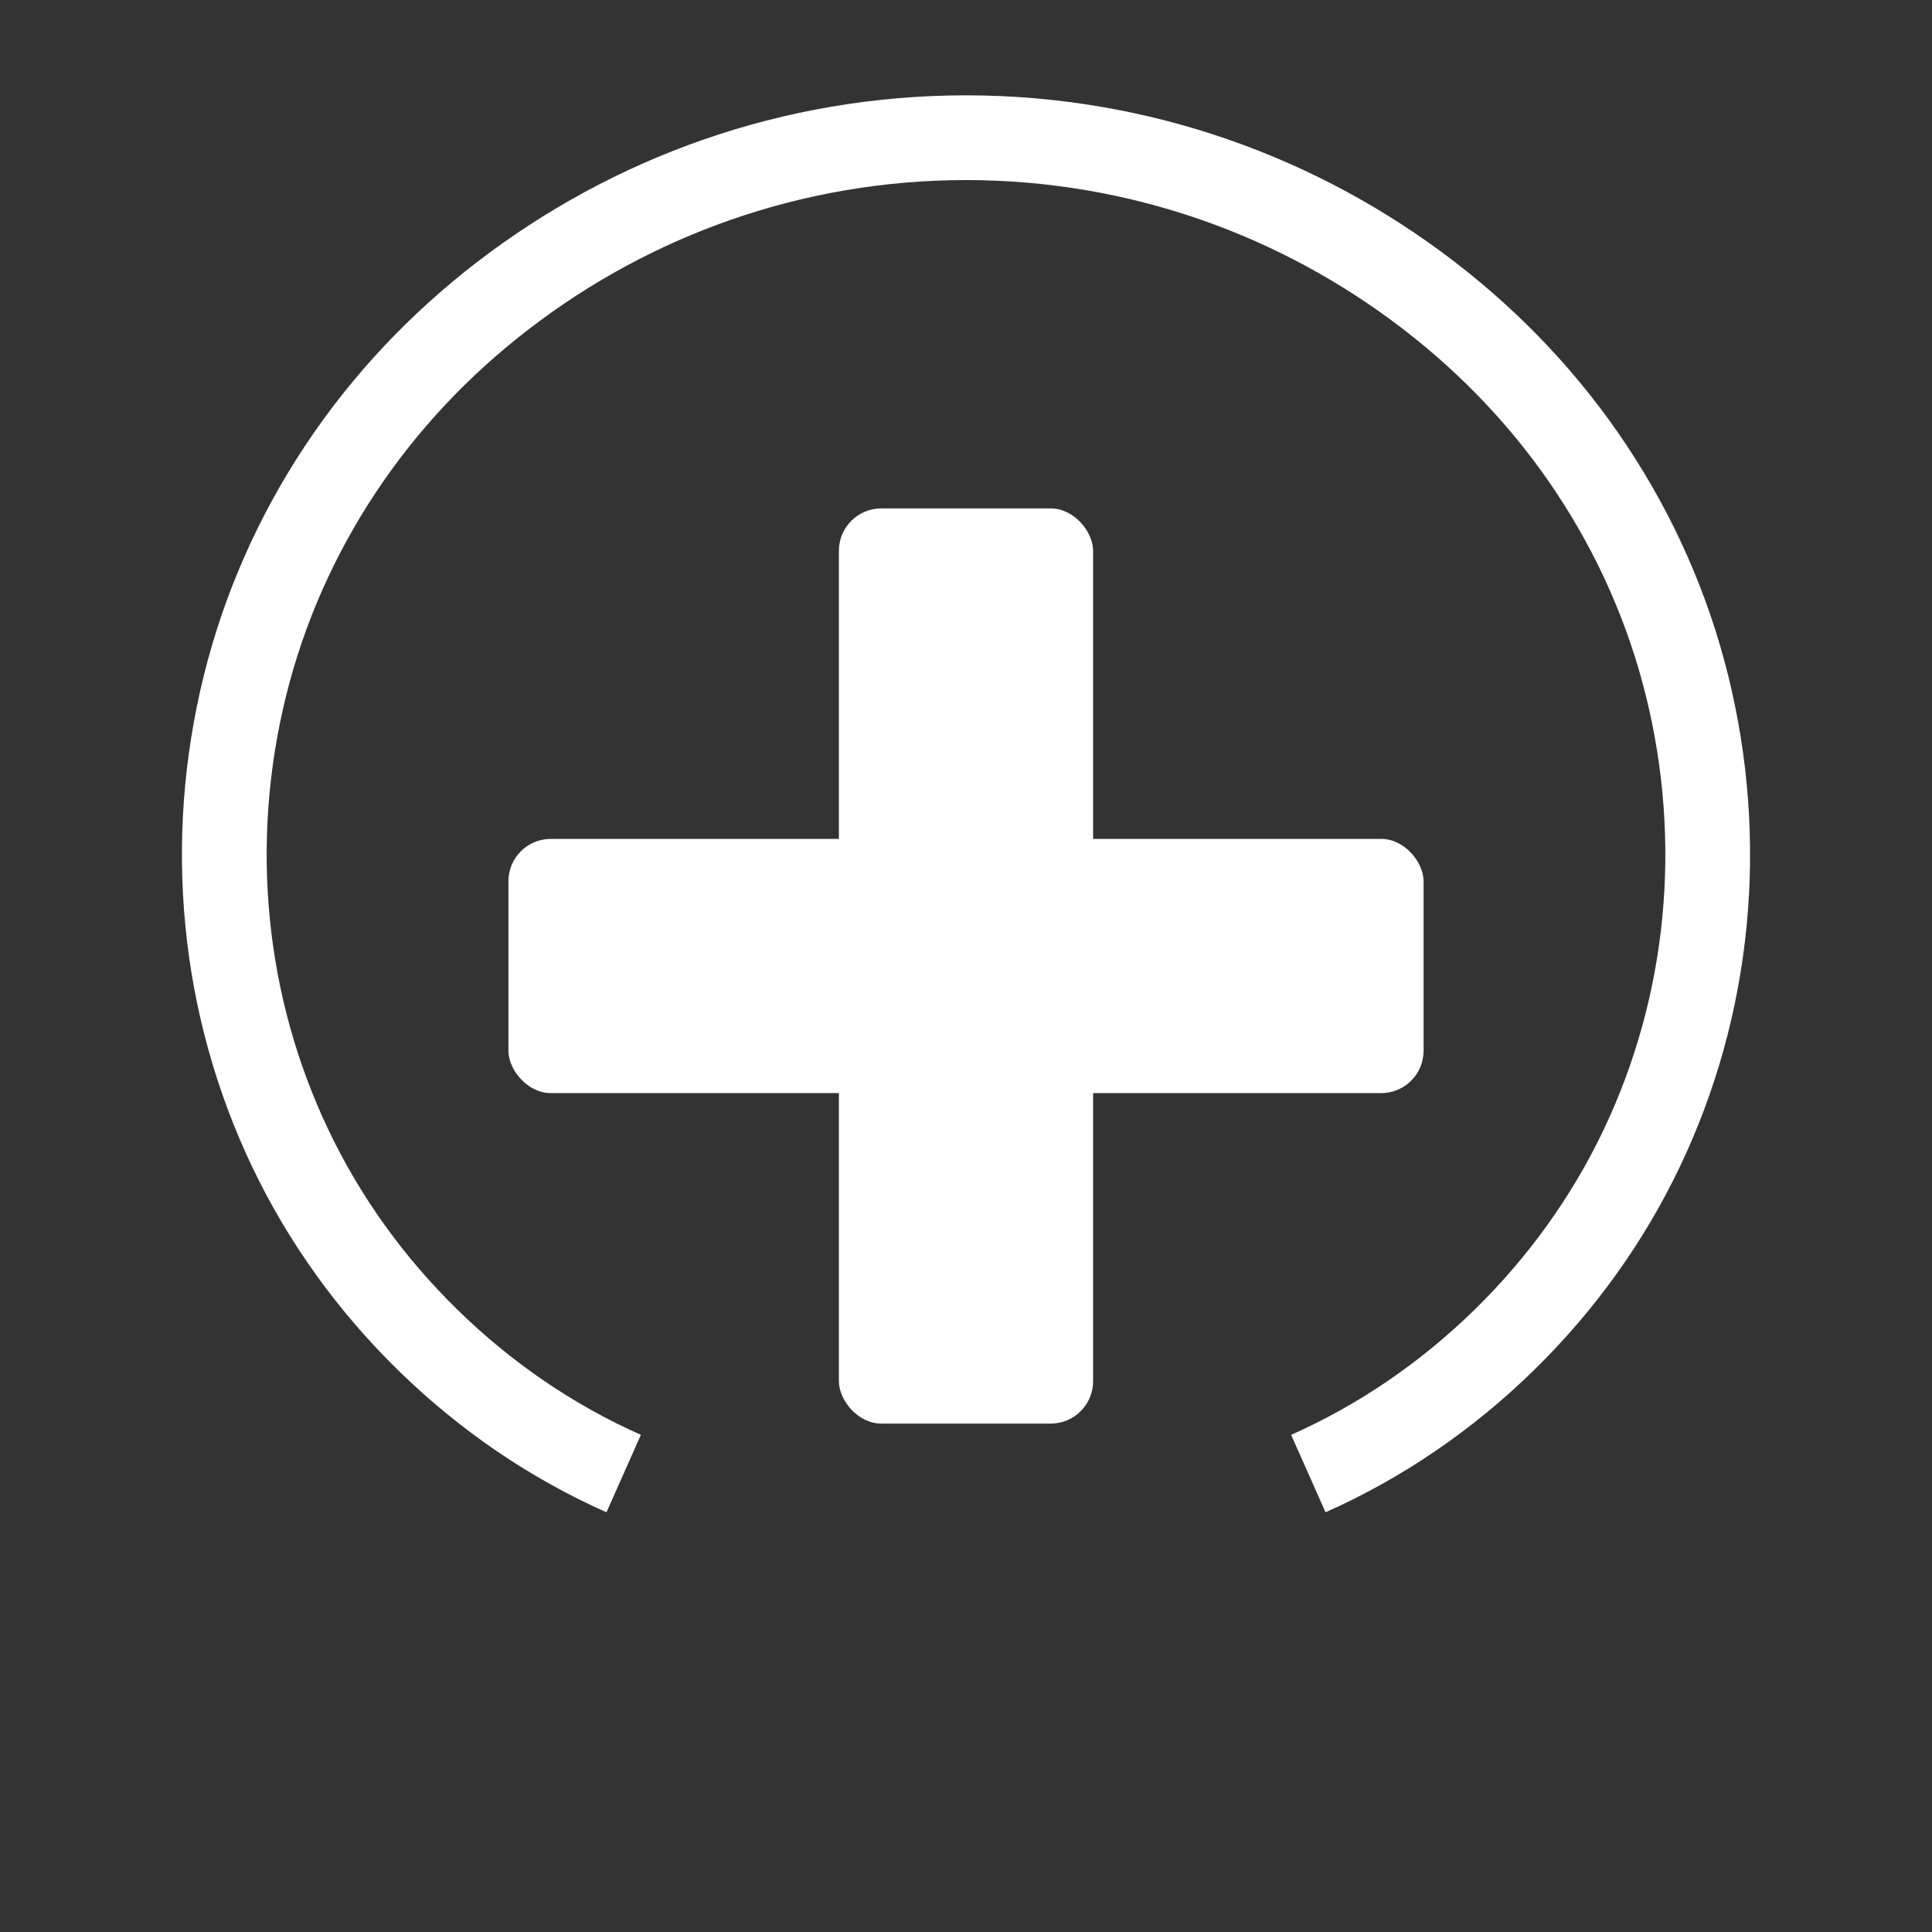 <?xml version="1.0" encoding="UTF-8" standalone="no"?>
<svg width="456" height="456" viewBox="0 0 456 456" version="1.1" xmlns="http://www.w3.org/2000/svg">
    <rect x="0" y="0" width="456" height="456" fill="#333333" stroke="none"/>
    <path d="M228 32.5c-20.5 0-40.3 3.5-58.7 9.9-18.4 6.4-35.4 15.7-50.5 27.3-15.1 11.6-28.1 25.4-38.5 41.1-10.4 15.7-18 32.9-22.5 51.1-4.5 18.2-5.9 37-4.1 55.6 1.8 18.6 6.8 36.7 14.8 53.5 8 16.8 19 32.1 32.5 45.3 13.5 13.2 29.1 23.9 46.2 31.5" 
          fill="none" stroke="white" stroke-width="20"/>
    <path d="M228 32.5c20.5 0 40.3 3.5 58.7 9.9 18.4 6.4 35.4 15.7 50.5 27.3 15.1 11.6 28.1 25.4 38.5 41.1 10.4 15.7 18 32.9 22.5 51.1 4.5 18.2 5.9 37 4.1 55.6-1.8 18.6-6.8 36.7-14.8 53.5-8 16.8-19 32.1-32.5 45.3-13.5 13.2-29.1 23.9-46.2 31.5" 
          fill="none" stroke="white" stroke-width="20"/>
    <rect x="198" y="120" width="60" height="216" rx="10" fill="white"/>
    <rect x="120" y="198" width="216" height="60" rx="10" fill="white"/>
</svg> 